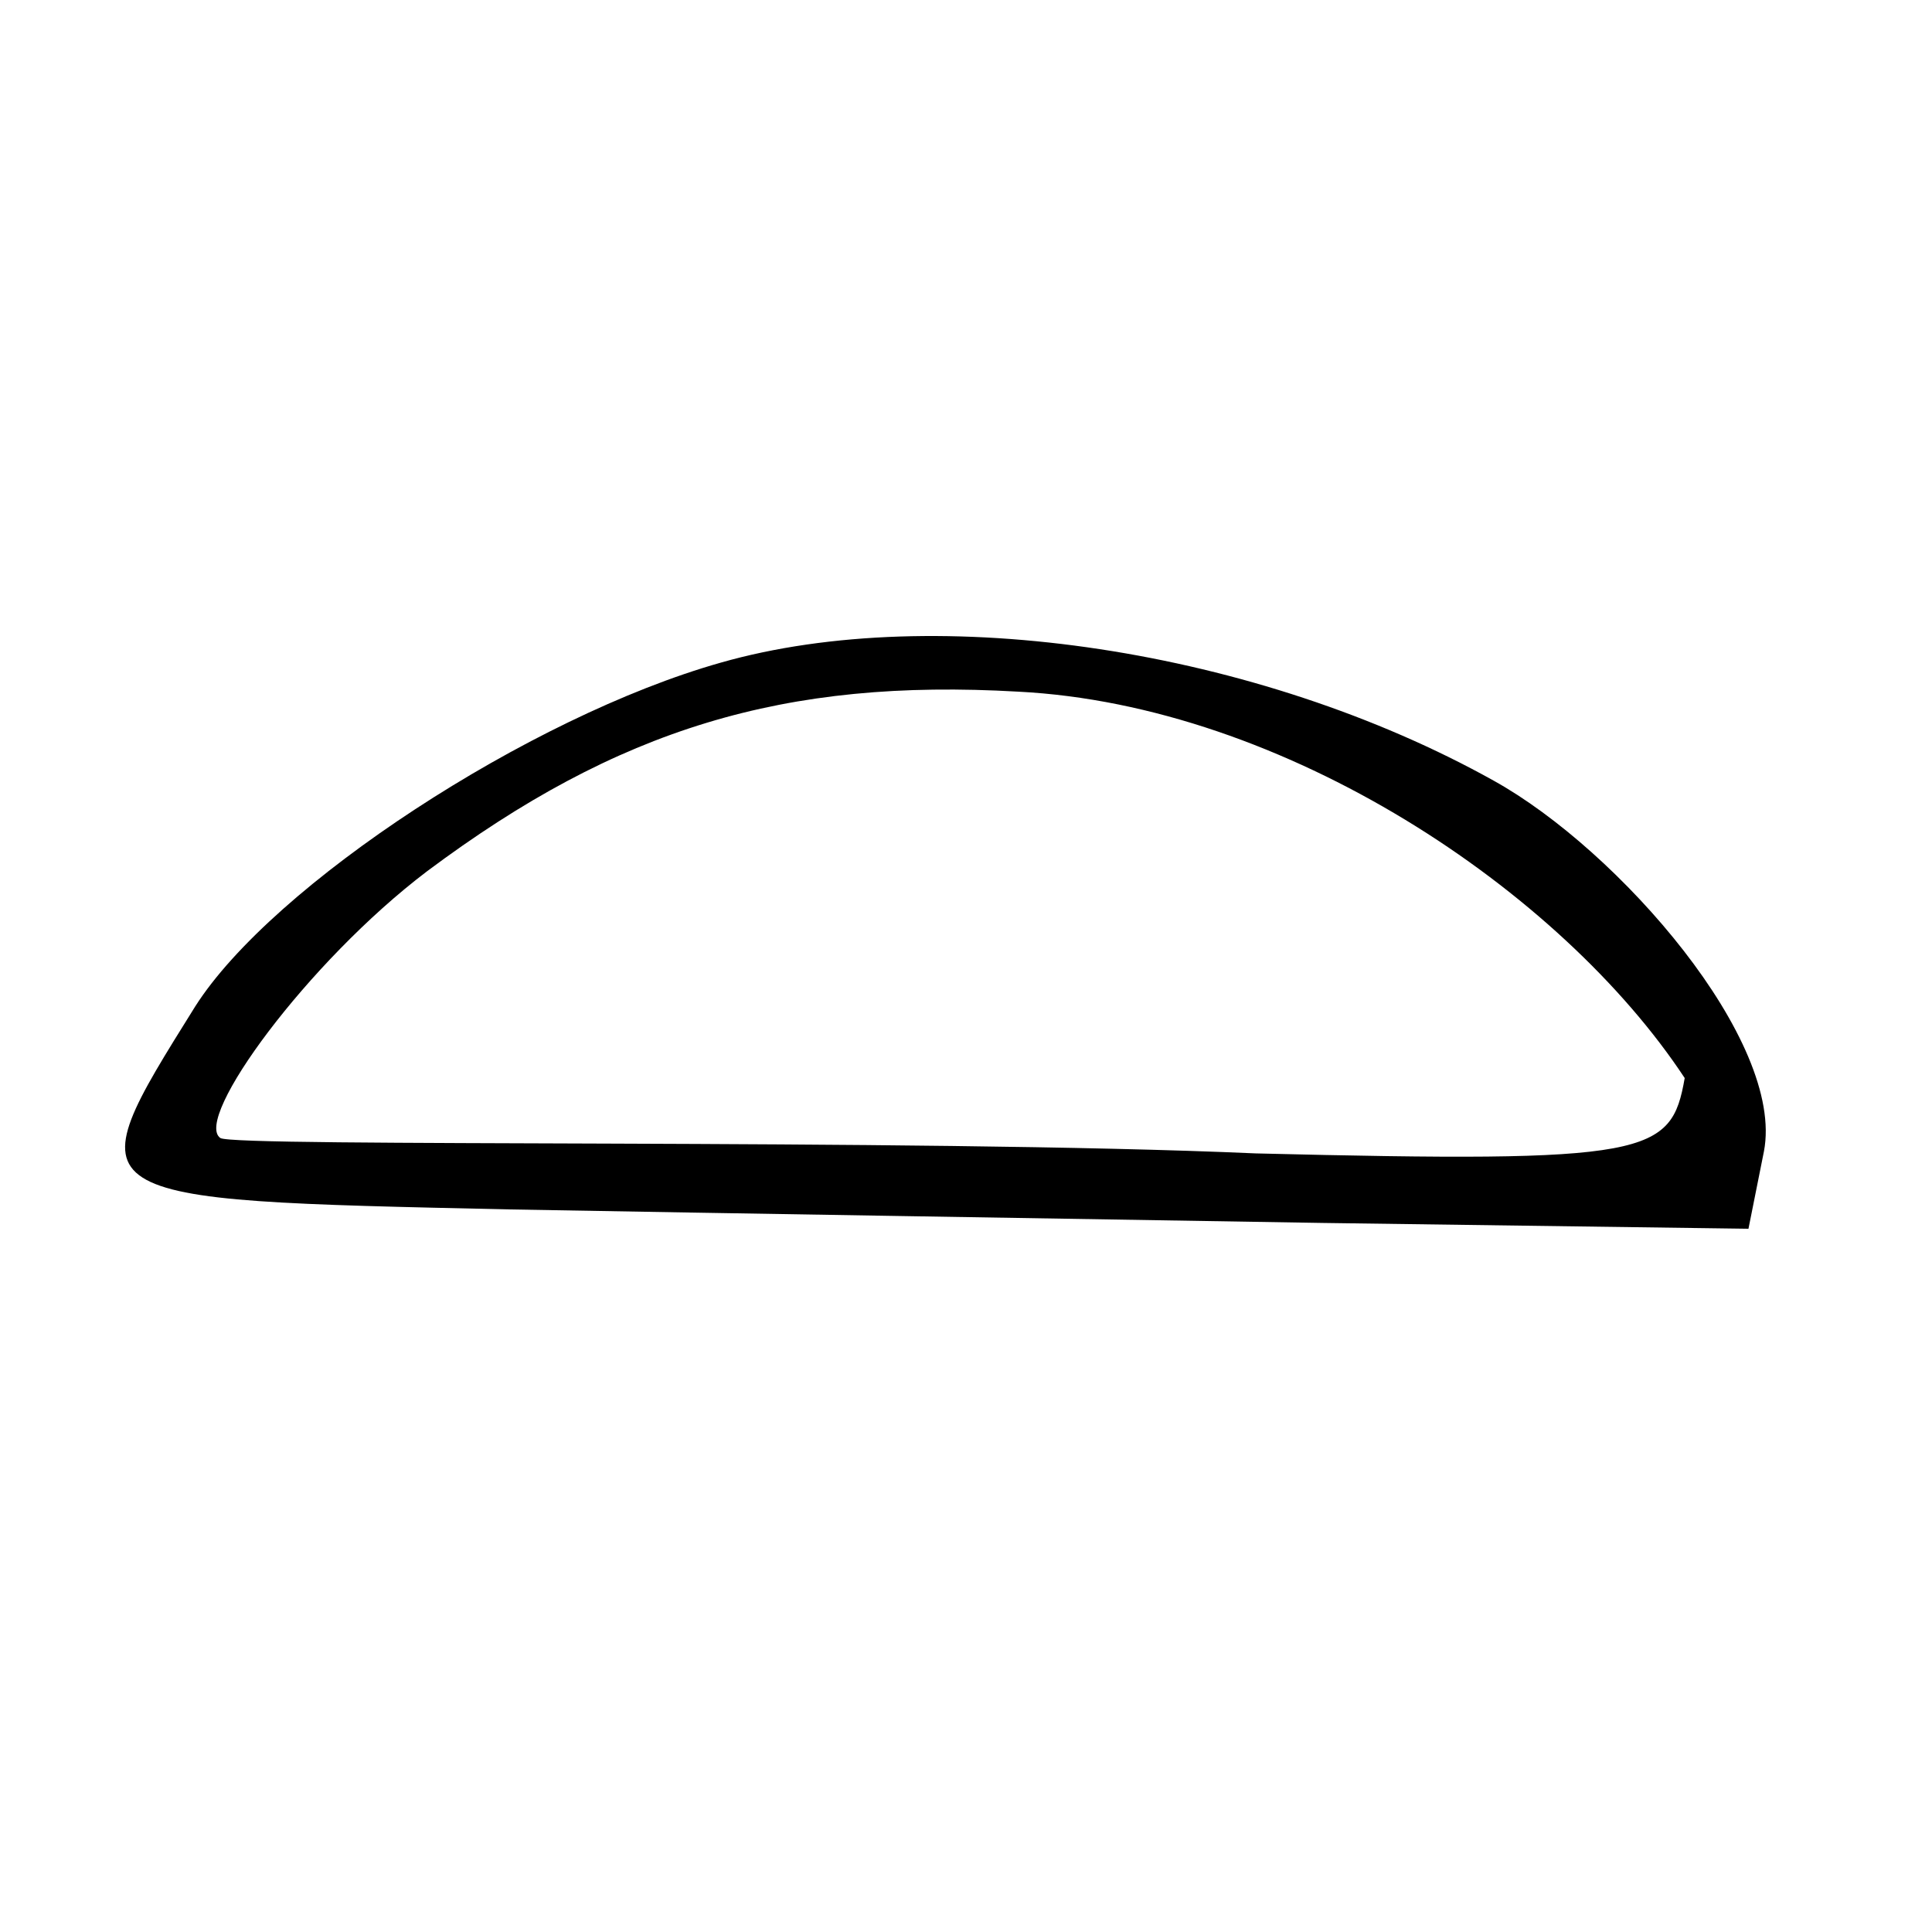 ﻿<?xml version="1.0" encoding="utf-8" standalone="no"?>
<svg xmlns:dc="http://purl.org/dc/elements/1.1/" xmlns:cc="http://creativecommons.org/ns#" xmlns:rdf="http://www.w3.org/1999/02/22-rdf-syntax-ns#" xmlns:svg="http://www.w3.org/2000/svg" xmlns="http://www.w3.org/2000/svg" xmlns:sodipodi="http://sodipodi.sourceforge.net/DTD/sodipodi-0.dtd" xmlns:inkscape="http://www.inkscape.org/namespaces/inkscape" height="1" version="1.1" width="1" id="svg2" inkscape:version="0.91 r13725" sodipodi:docname="介形类.svg">
  <defs id="defs6">
    <pattern width="1" height="1" id="介形类" patternContentUnits="objectBoundingBox">
      <path style="fill:#000000" d="M 0.264,0.626 C 0.037,0.621 0.038,0.622 0.101,0.521 c 0.04,-0.063 0.173,-0.15 0.272,-0.178 0.112,-0.032 0.278,-0.007 0.4,0.061 0.065,0.036 0.151,0.135 0.14,0.192 l -0.008,0.04 -0.22,-0.003 C 0.565,0.631 0.375,0.628 0.264,0.626 Z M 0.872,0.558 C 0.808,0.461 0.665,0.365 0.527,0.358 0.406,0.351 0.32,0.377 0.221,0.451 0.159,0.498 0.1,0.579 0.114,0.589 c 0.006,0.005 0.359,1.7245e-4 0.536,0.008 0.204,0.005 0.215,0.001 0.222,-0.039 z" id="path13019" inkscape:connector-curvature="0" sodipodi:nodetypes="ssssscsscssccc" />
    </pattern>
  </defs>
  <sodipodi:namedview pagecolor="#ffffff" bordercolor="#666666" borderopacity="1" objecttolerance="10" gridtolerance="10" guidetolerance="10" inkscape:pageopacity="0" inkscape:pageshadow="2" inkscape:window-width="1600" inkscape:window-height="838" id="namedview4" showgrid="false" inkscape:zoom="256" inkscape:cx="0.5" inkscape:cy="0.5" inkscape:window-x="-8" inkscape:window-y="-8" inkscape:window-maximized="1" inkscape:current-layer="svg2" />
  <path style="fill:#000000" d="M 0.264,0.626 C 0.037,0.621 0.038,0.622 0.101,0.521 c 0.04,-0.063 0.173,-0.15 0.272,-0.178 0.112,-0.032 0.278,-0.007 0.4,0.061 0.065,0.036 0.151,0.135 0.14,0.192 l -0.008,0.04 -0.22,-0.003 C 0.565,0.631 0.375,0.628 0.264,0.626 Z M 0.872,0.558 C 0.808,0.461 0.665,0.365 0.527,0.358 0.406,0.351 0.32,0.377 0.221,0.451 0.159,0.498 0.1,0.579 0.114,0.589 c 0.006,0.005 0.359,1.7245e-4 0.536,0.008 0.204,0.005 0.215,0.001 0.222,-0.039 z" id="path13019" inkscape:connector-curvature="0" sodipodi:nodetypes="ssssscsscssccc" />
</svg>